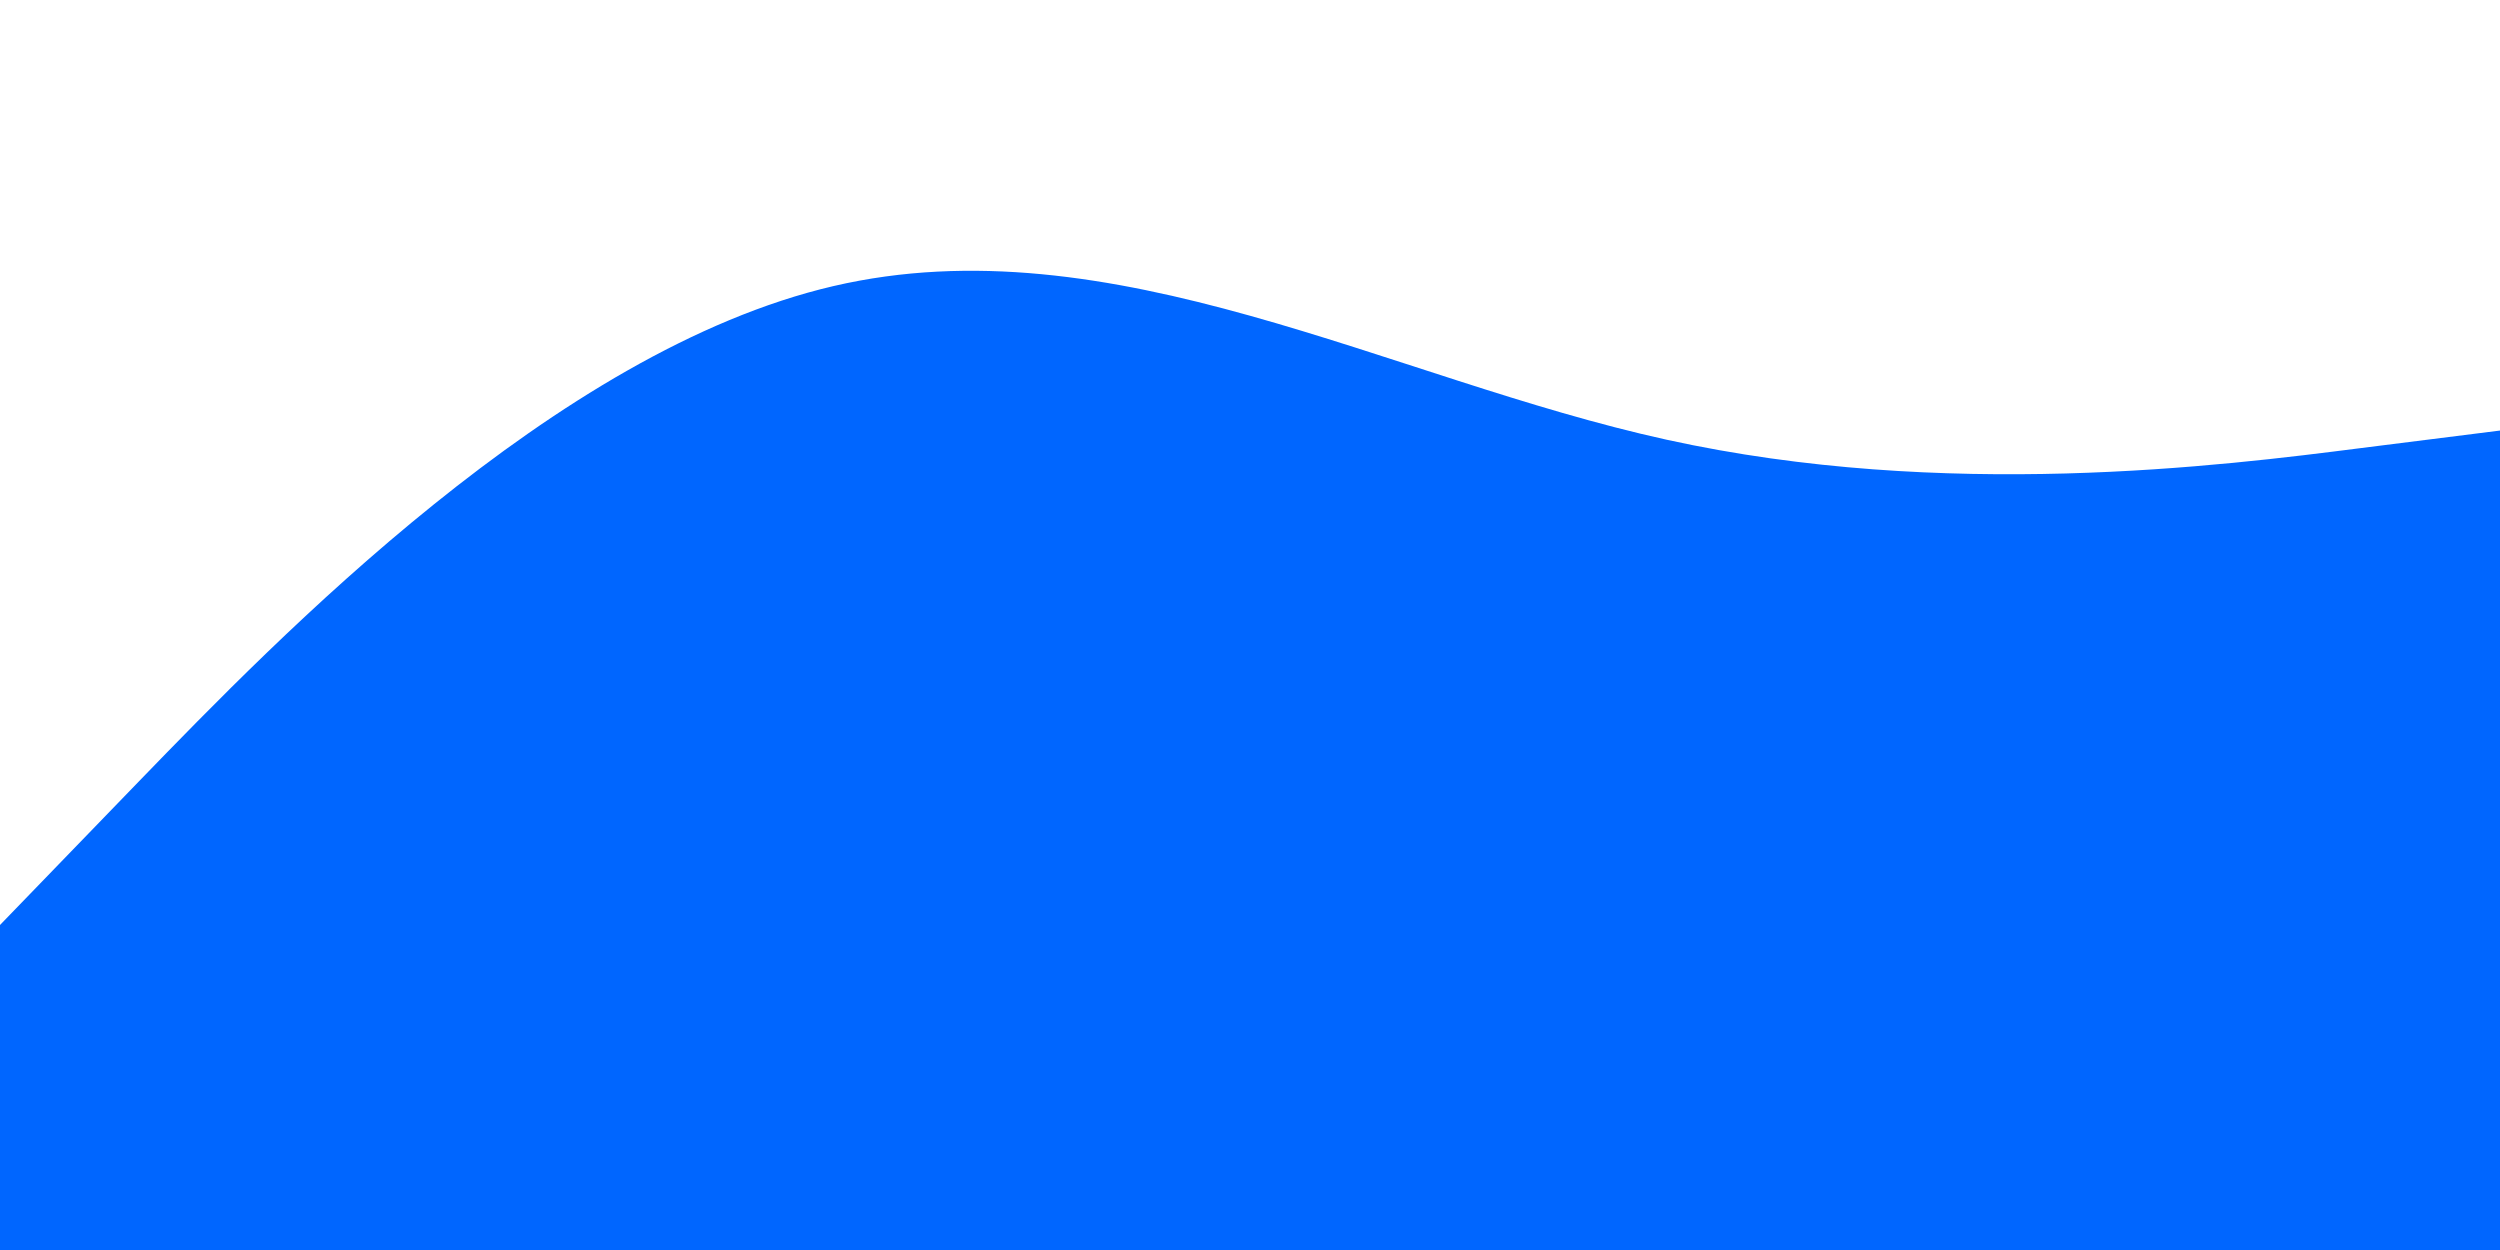 <svg  preserveAspectRatio="none" id="visual" viewBox="0 0 900 450" width="900" height="450" xmlns="http://www.w3.org/2000/svg" xmlns:xlink="http://www.w3.org/1999/xlink" version="1.1"><path d="M0 333L50 281.3C100 229.7 200 126.3 300 103C400 79.7 500 136.3 600 158.3C700 180.3 800 167.7 850 161.3L900 155L900 451L850 451C800 451 700 451 600 451C500 451 400 451 300 451C200 451 100 451 50 451L0 451Z" fill="#0066FF" stroke-linecap="round" stroke-linejoin="miter"></path></svg>